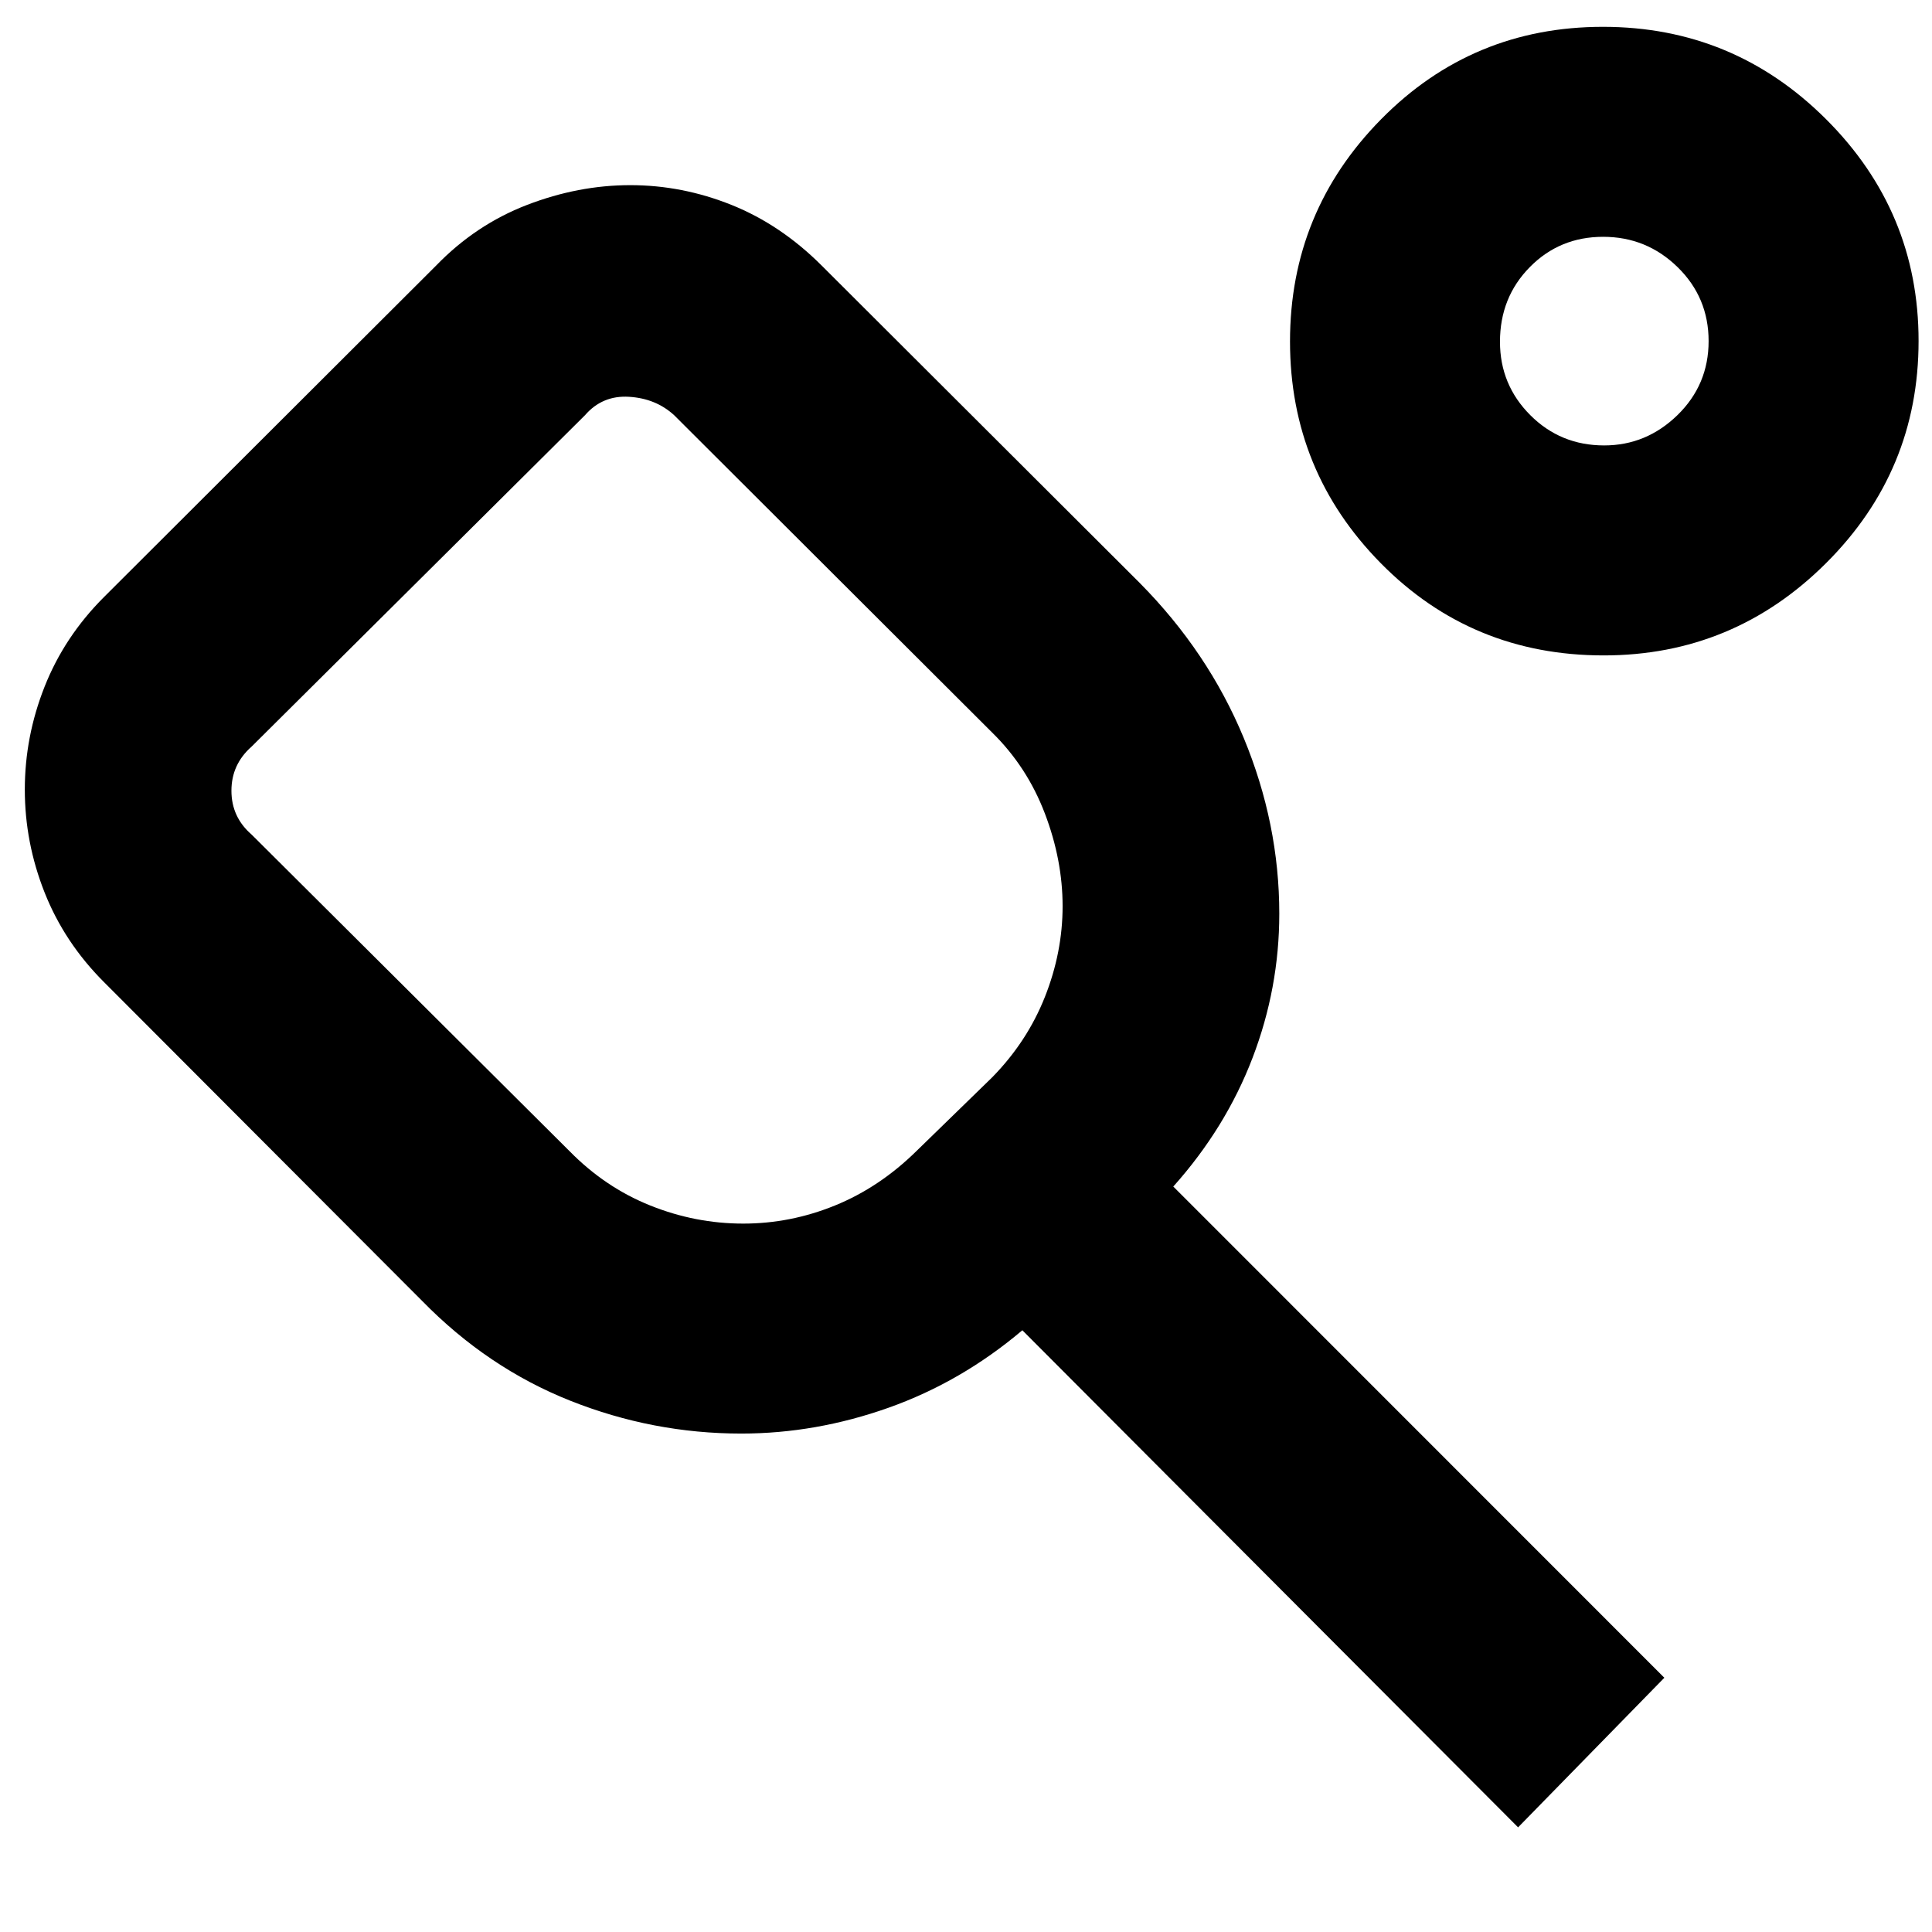 <svg xmlns="http://www.w3.org/2000/svg" height="40" viewBox="0 -960 960 960" width="40"><path d="M283-388q17.67 18 40.09 27 22.43 9 46.24 9 23.46 0 45.57-9 22.1-9 40.43-27L493-424.67q17.33-17.66 26.17-39.88 8.83-22.22 8.83-45.17 0-22.95-8.83-46.11Q510.33-579 493-596L335-753.67q-9.07-8.33-22.37-9.16-13.3-.84-21.96 9.16L125-589q-10 8.82-10 21.91t10 21.76L283-388ZM754.33-52 508-299q-30.33 25.67-66.5 38.5-36.16 12.83-73.17 12.83-43.9 0-84.99-16.33-41.08-16.33-73.67-49.67L51.67-472Q32-491.67 22.17-516.5q-9.84-24.83-9.84-51.17 0-26.33 9.84-51.16 9.83-24.84 29.5-44.5l165-164.67q19.66-20.33 45.19-30.17Q287.4-868 313.2-868q25.8 0 50.3 9.83 24.5 9.84 44.83 30.17l158 157.67q34 34.33 51.67 77 17.67 42.66 17.67 87.33 0 36.99-13.32 71.73-13.31 34.74-39.35 63.86l244 244.08L754.33-52Zm42.51-582.33q-65.52 0-110.68-45.76Q641-725.85 641-790.34q0-64.5 45.27-110.41 45.26-45.92 110.24-45.92 64.83 0 110.83 45.88 45.99 45.89 45.99 110.2 0 64.6-45.99 110.43-46 45.83-110.5 45.83Zm.26-104.34q20.96 0 36.43-15.07Q849-768.82 849-790.51q0-21.69-15.41-36.75-15.41-15.07-37-15.07t-36.42 15.04q-14.84 15.04-14.84 37.11 0 21.36 15.04 36.44 15.04 15.07 36.73 15.07Zm.57-52.66ZM320.33-560Z"/></svg>